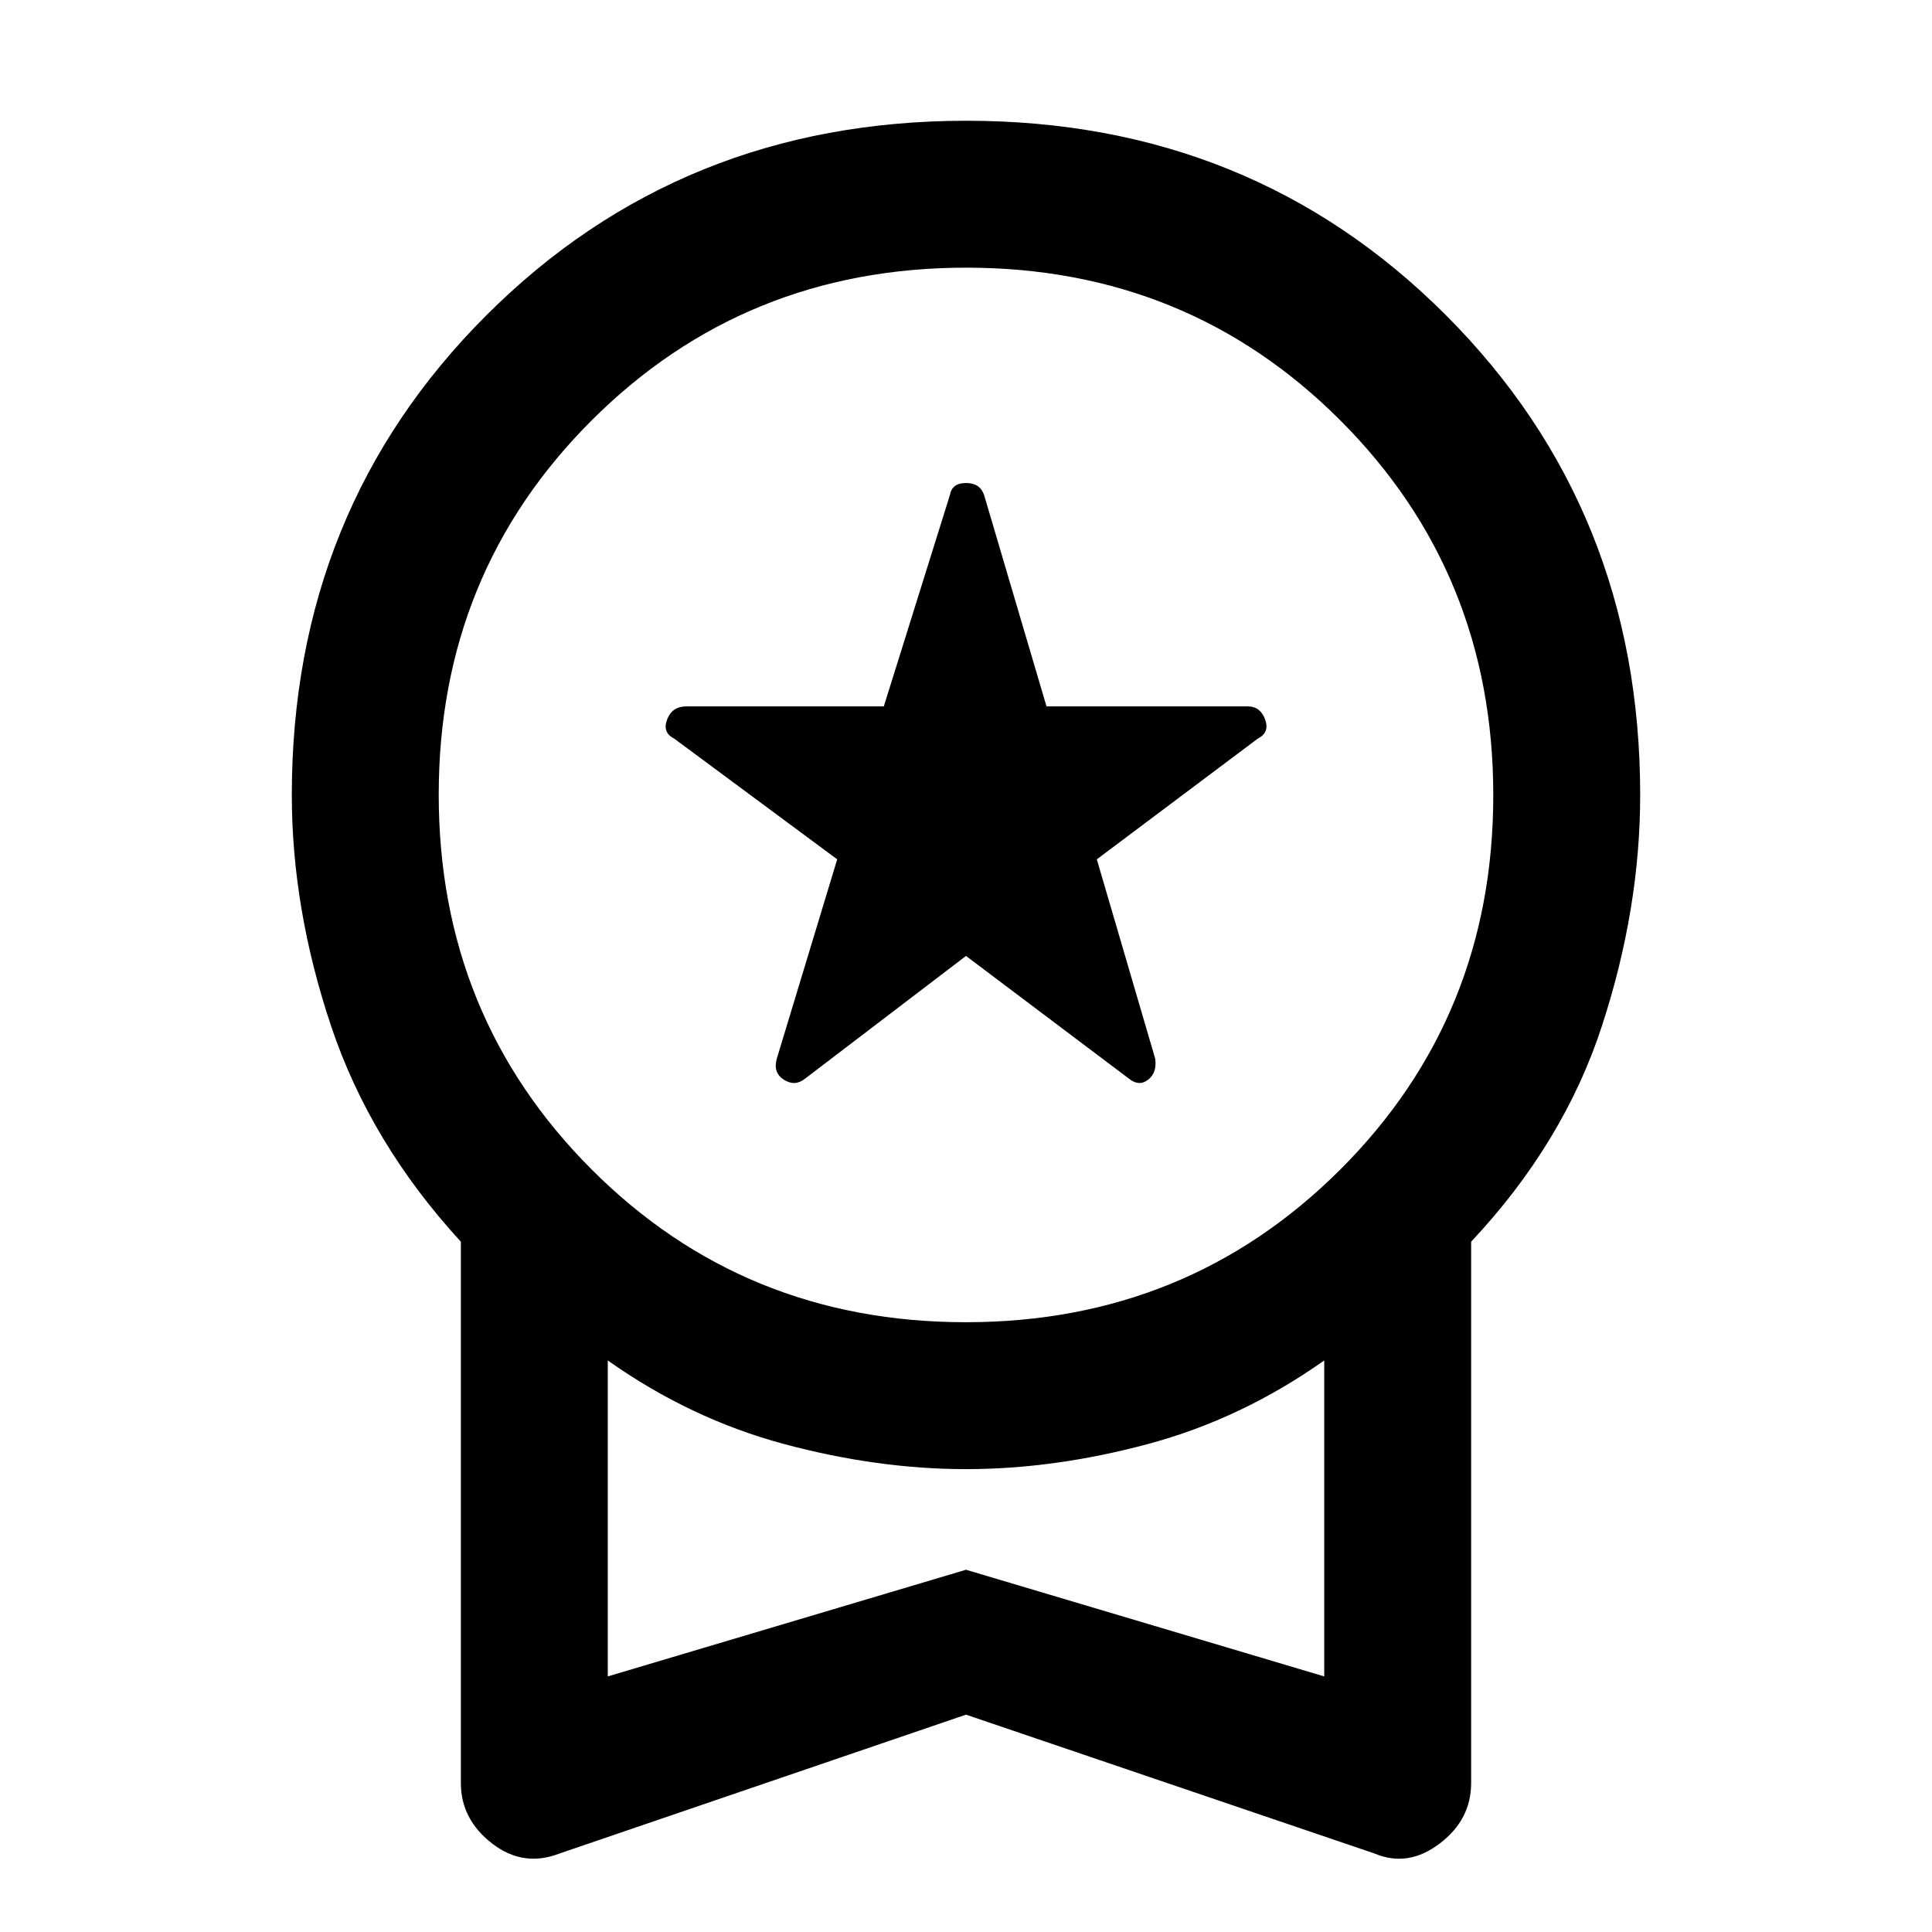 <svg xmlns="http://www.w3.org/2000/svg" height="48" viewBox="0 -960 960 960" width="48"><path d="m480-485-80 61q-5 4-10.5.5T386-434l30-99-81-60q-6-3-3.5-9.5t9.5-6.5h98.16L472-714q1-6 8-6t9 6l31 105h100q6.25 0 8.63 6.5Q631-596 625-593l-80 60 29 99q1 7-3.5 10.5t-9.5-.5l-81-61Zm0 377L278-39q-18 7-33.5-5T229-74v-269q-45-49-64.5-107.22T145-565q0-141.72 96.7-238.36Q338.4-900 480.2-900t238.3 96.64Q815-706.72 815-565q0 56.56-19 114.78T731-343v269q0 18.22-15.7 30.11T683-39l-203-69Zm-.12-195Q590-303 666-378.88t76-186Q742-675 666.12-751t-186-76Q370-827 294-751.12t-76 186Q218-455 293.88-379t186 76ZM302-127l178-53 178 53v-157q-41 29-87.5 41.5T480-230q-44 0-90.5-12.5T302-284v157Zm178-79Z"/></svg>